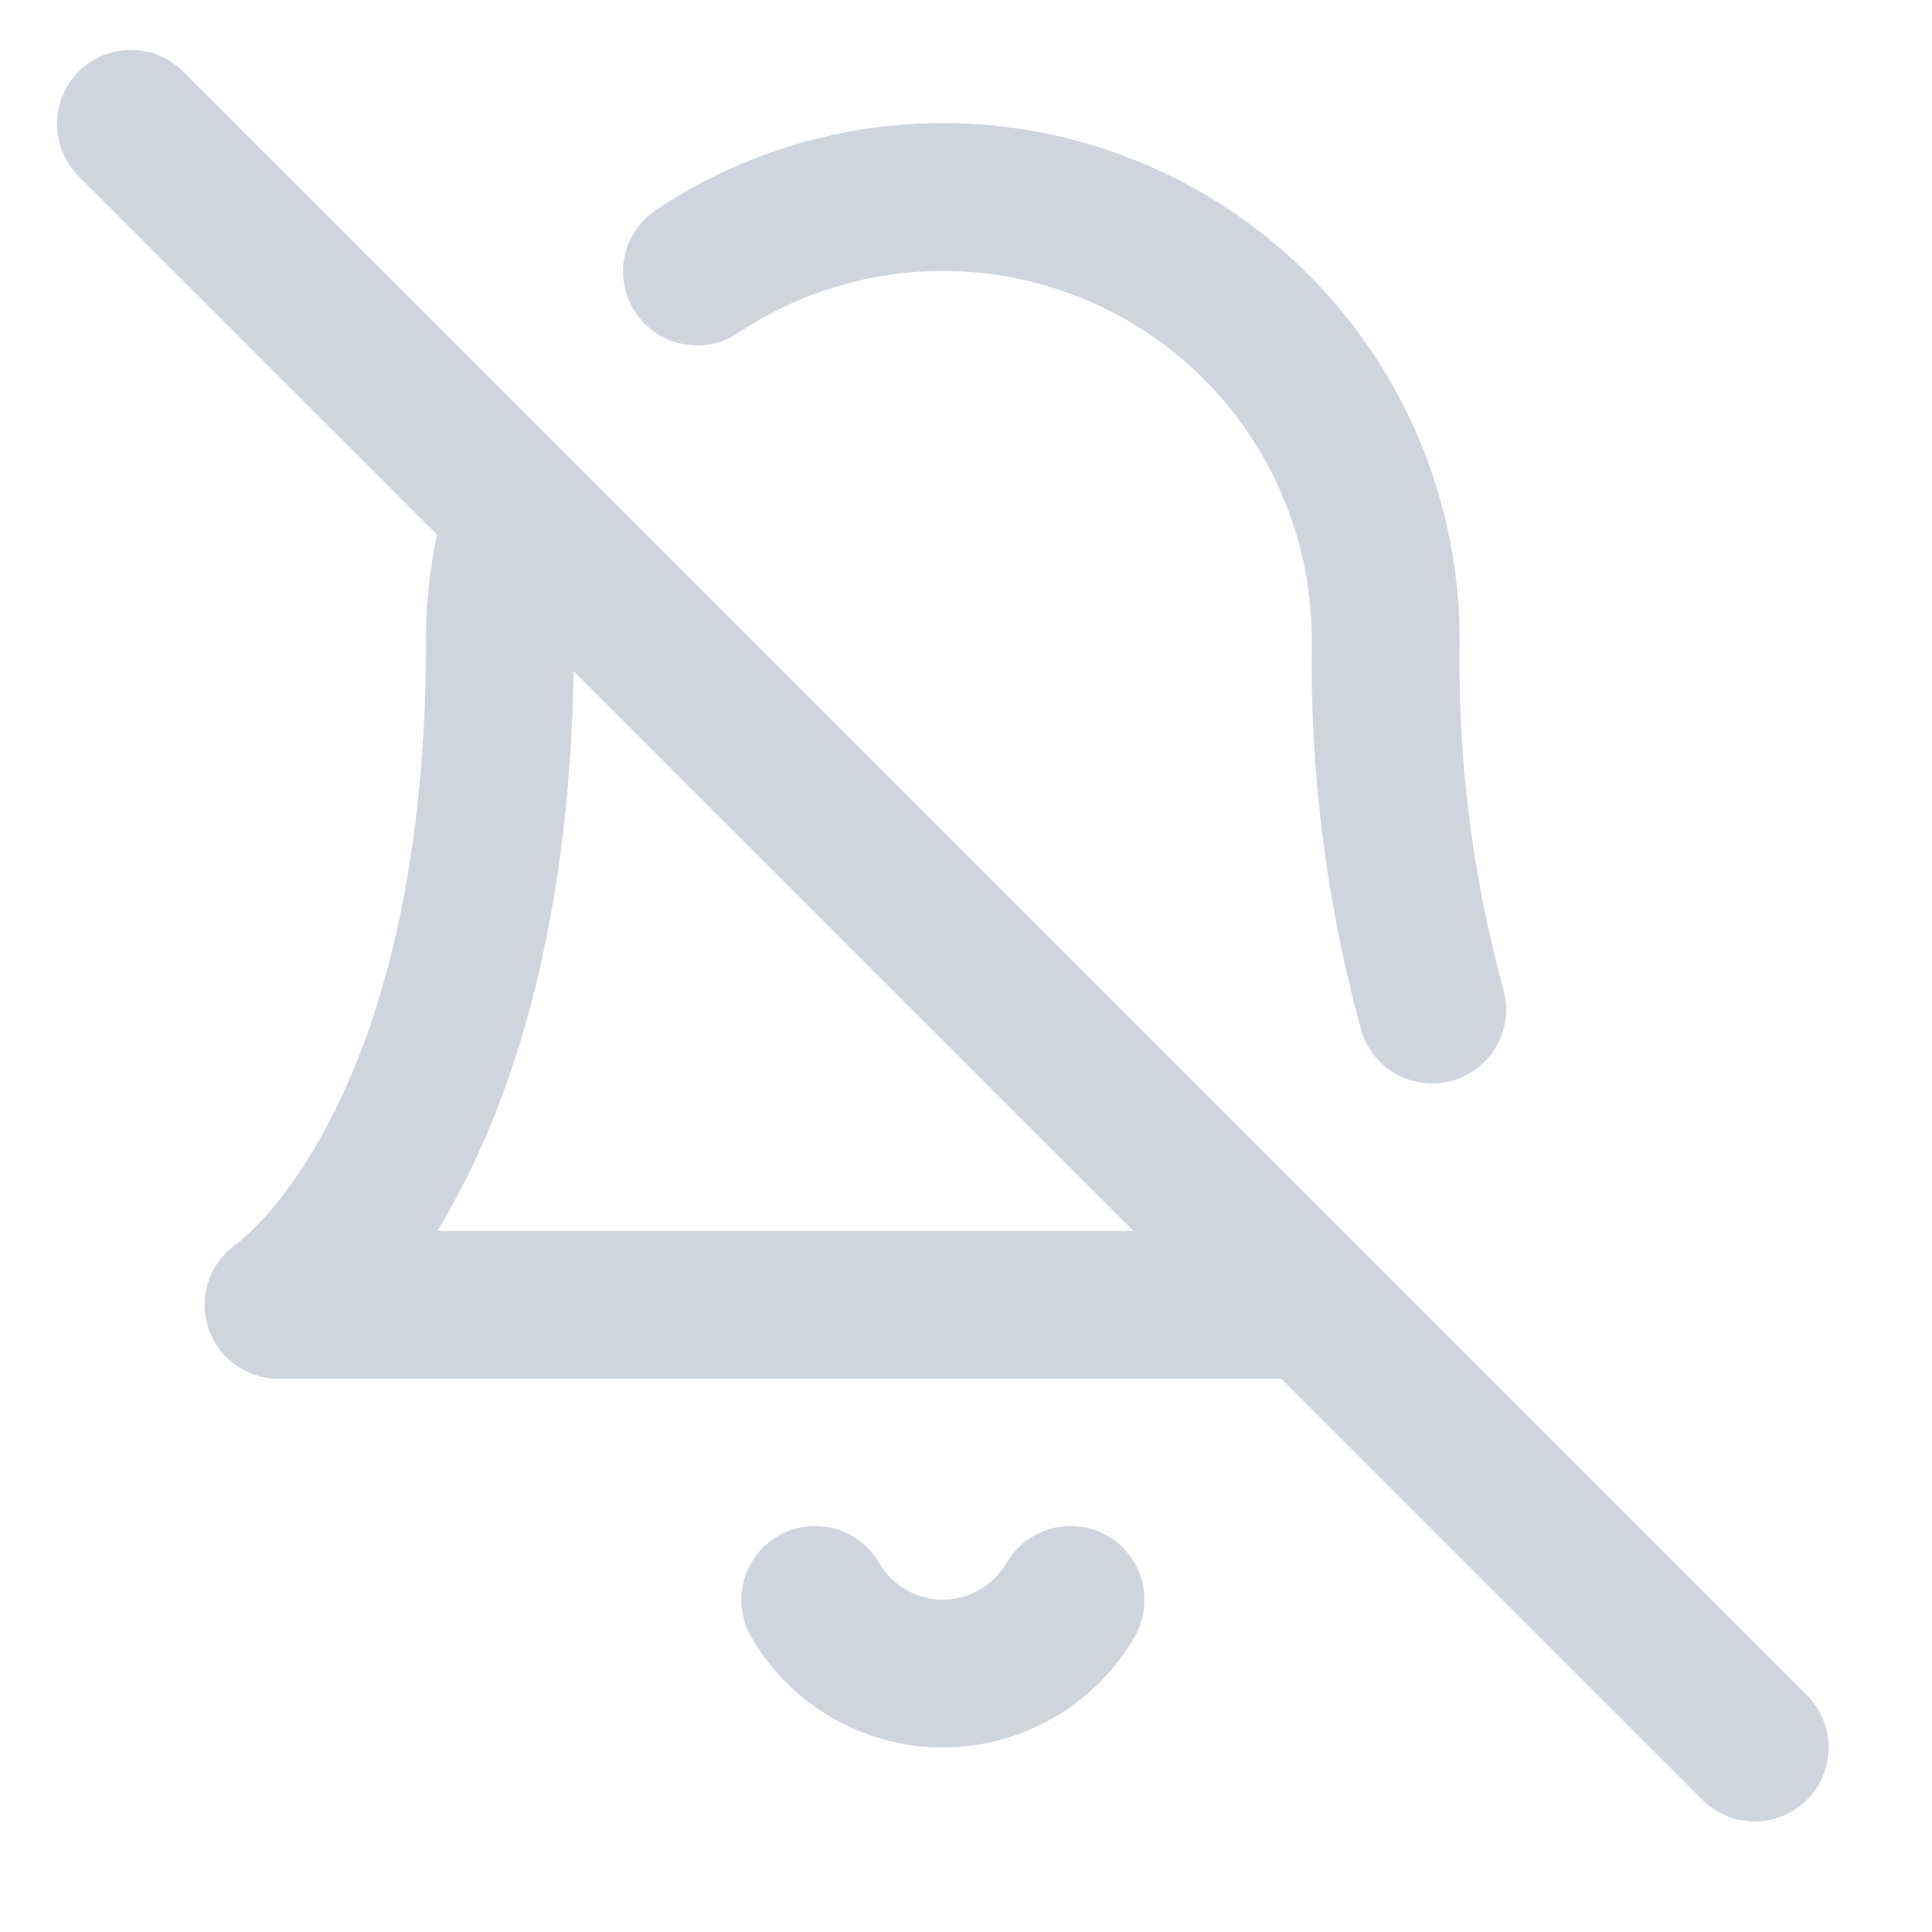 <svg width="17" height="17" viewBox="0 0 17 17" fill="none" xmlns="http://www.w3.org/2000/svg">
<g id="bell-off" clip-path="url(#clip0_2564_5666)">
<path id="Icon" d="M9.42 14.078C9.305 14.275 9.141 14.439 8.944 14.552C8.747 14.666 8.524 14.726 8.296 14.726C8.068 14.726 7.845 14.666 7.648 14.552C7.451 14.439 7.287 14.275 7.173 14.078M12.602 8.883C12.313 7.825 12.175 6.732 12.193 5.636C12.194 4.93 12.003 4.237 11.641 3.631C11.279 3.025 10.759 2.529 10.137 2.196C9.514 1.862 8.813 1.704 8.108 1.738C7.403 1.772 6.721 1.997 6.133 2.389M4.568 4.506C4.455 4.872 4.399 5.253 4.399 5.636C4.399 10.182 2.451 11.481 2.451 11.481H11.543M1.152 1.09L15.44 15.377" stroke="#D0D5DD" stroke-width="1.301" stroke-linecap="round" stroke-linejoin="round"/>
</g>
<defs>
<clipPath id="clip0_2564_5666">
<rect width="15.586" height="15.586" fill="white" transform="translate(0.503 0.441)"/>
</clipPath>
</defs>
</svg>
